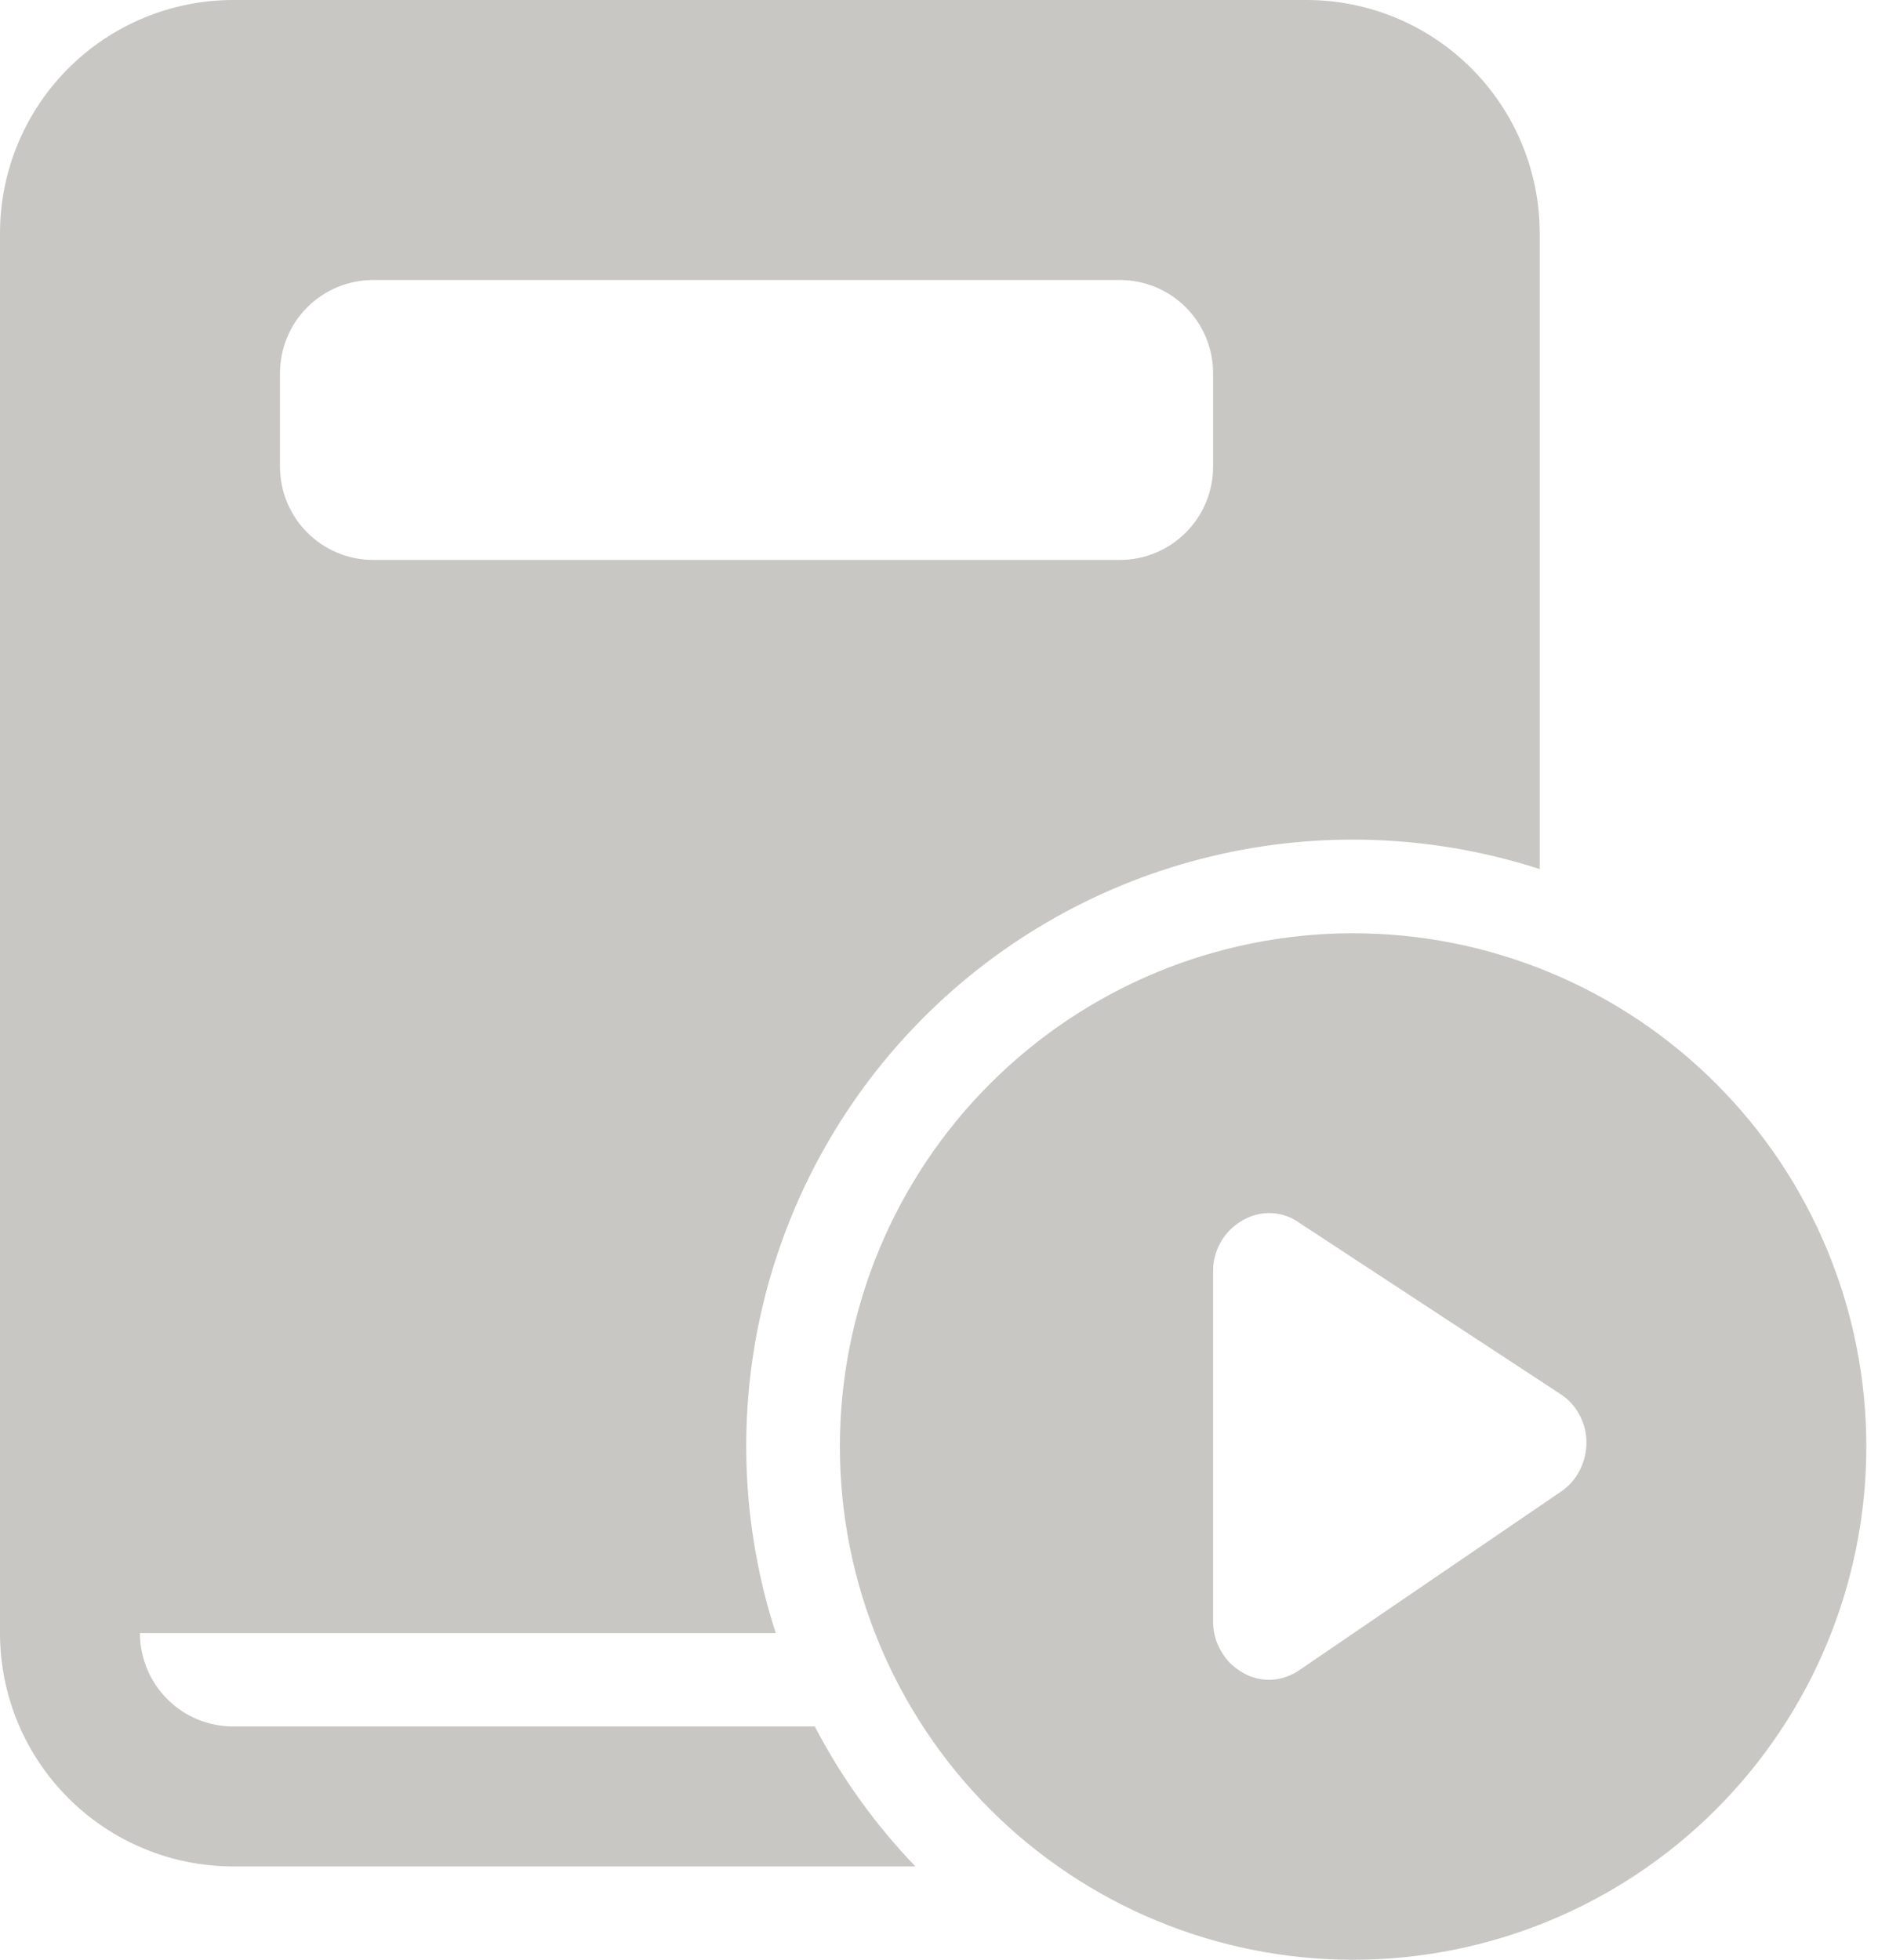 <svg width="23" height="24" viewBox="0 0 23 24" fill="none" xmlns="http://www.w3.org/2000/svg">
<g clip-path="url(#clip0_8_535)">
<path d="M2.857 0H16C16.758 0 17.485 0.301 18.02 0.837C18.556 1.373 18.857 2.099 18.857 2.857V10.643C17.555 10.222 16.161 10.168 14.83 10.488C13.499 10.808 12.283 11.489 11.315 12.457C10.347 13.425 9.665 14.642 9.345 15.973C9.025 17.304 9.079 18.698 9.501 20H1.714C1.714 20.303 1.835 20.594 2.049 20.808C2.263 21.023 2.554 21.143 2.857 21.143H9.979C10.306 21.77 10.721 22.347 11.211 22.857H2.857C2.099 22.857 1.373 22.556 0.837 22.02C0.301 21.485 0 20.758 0 20V2.857C0 2.099 0.301 1.373 0.837 0.837C1.373 0.301 2.099 0 2.857 0ZM4.571 3.429C4.268 3.429 3.978 3.549 3.763 3.763C3.549 3.978 3.429 4.268 3.429 4.571V5.714C3.429 6.017 3.549 6.308 3.763 6.522C3.978 6.737 4.268 6.857 4.571 6.857H13.714C14.017 6.857 14.308 6.737 14.522 6.522C14.737 6.308 14.857 6.017 14.857 5.714V4.571C14.857 4.268 14.737 3.978 14.522 3.763C14.308 3.549 14.017 3.429 13.714 3.429H4.571ZM22.857 17.714C22.857 16.047 22.195 14.448 21.016 13.27C19.837 12.091 18.238 11.429 16.571 11.429C14.904 11.429 13.306 12.091 12.127 13.27C10.948 14.448 10.286 16.047 10.286 17.714C10.286 19.381 10.948 20.98 12.127 22.159C13.306 23.338 14.904 24 16.571 24C18.238 24 19.837 23.338 21.016 22.159C22.195 20.98 22.857 19.381 22.857 17.714ZM15.902 14.968L19.109 17.071C19.208 17.135 19.287 17.22 19.343 17.326C19.4 17.429 19.429 17.543 19.429 17.666C19.429 17.785 19.401 17.901 19.346 18.007C19.294 18.111 19.216 18.2 19.12 18.265L15.912 20.454C15.857 20.492 15.796 20.521 15.731 20.542C15.583 20.589 15.422 20.58 15.28 20.515C15.198 20.477 15.124 20.425 15.059 20.361C14.997 20.294 14.947 20.217 14.911 20.133C14.875 20.047 14.857 19.955 14.857 19.862V15.567C14.856 15.429 14.896 15.294 14.97 15.179C15.044 15.063 15.151 14.972 15.277 14.915C15.376 14.868 15.486 14.849 15.596 14.858C15.706 14.867 15.811 14.904 15.902 14.967" fill="#C8C7C4"/>
</g>
<defs>
<clipPath id="clip0_8_535">
<rect width="22.857" height="24" fill="white"/>
</clipPath>
</defs>
</svg>
